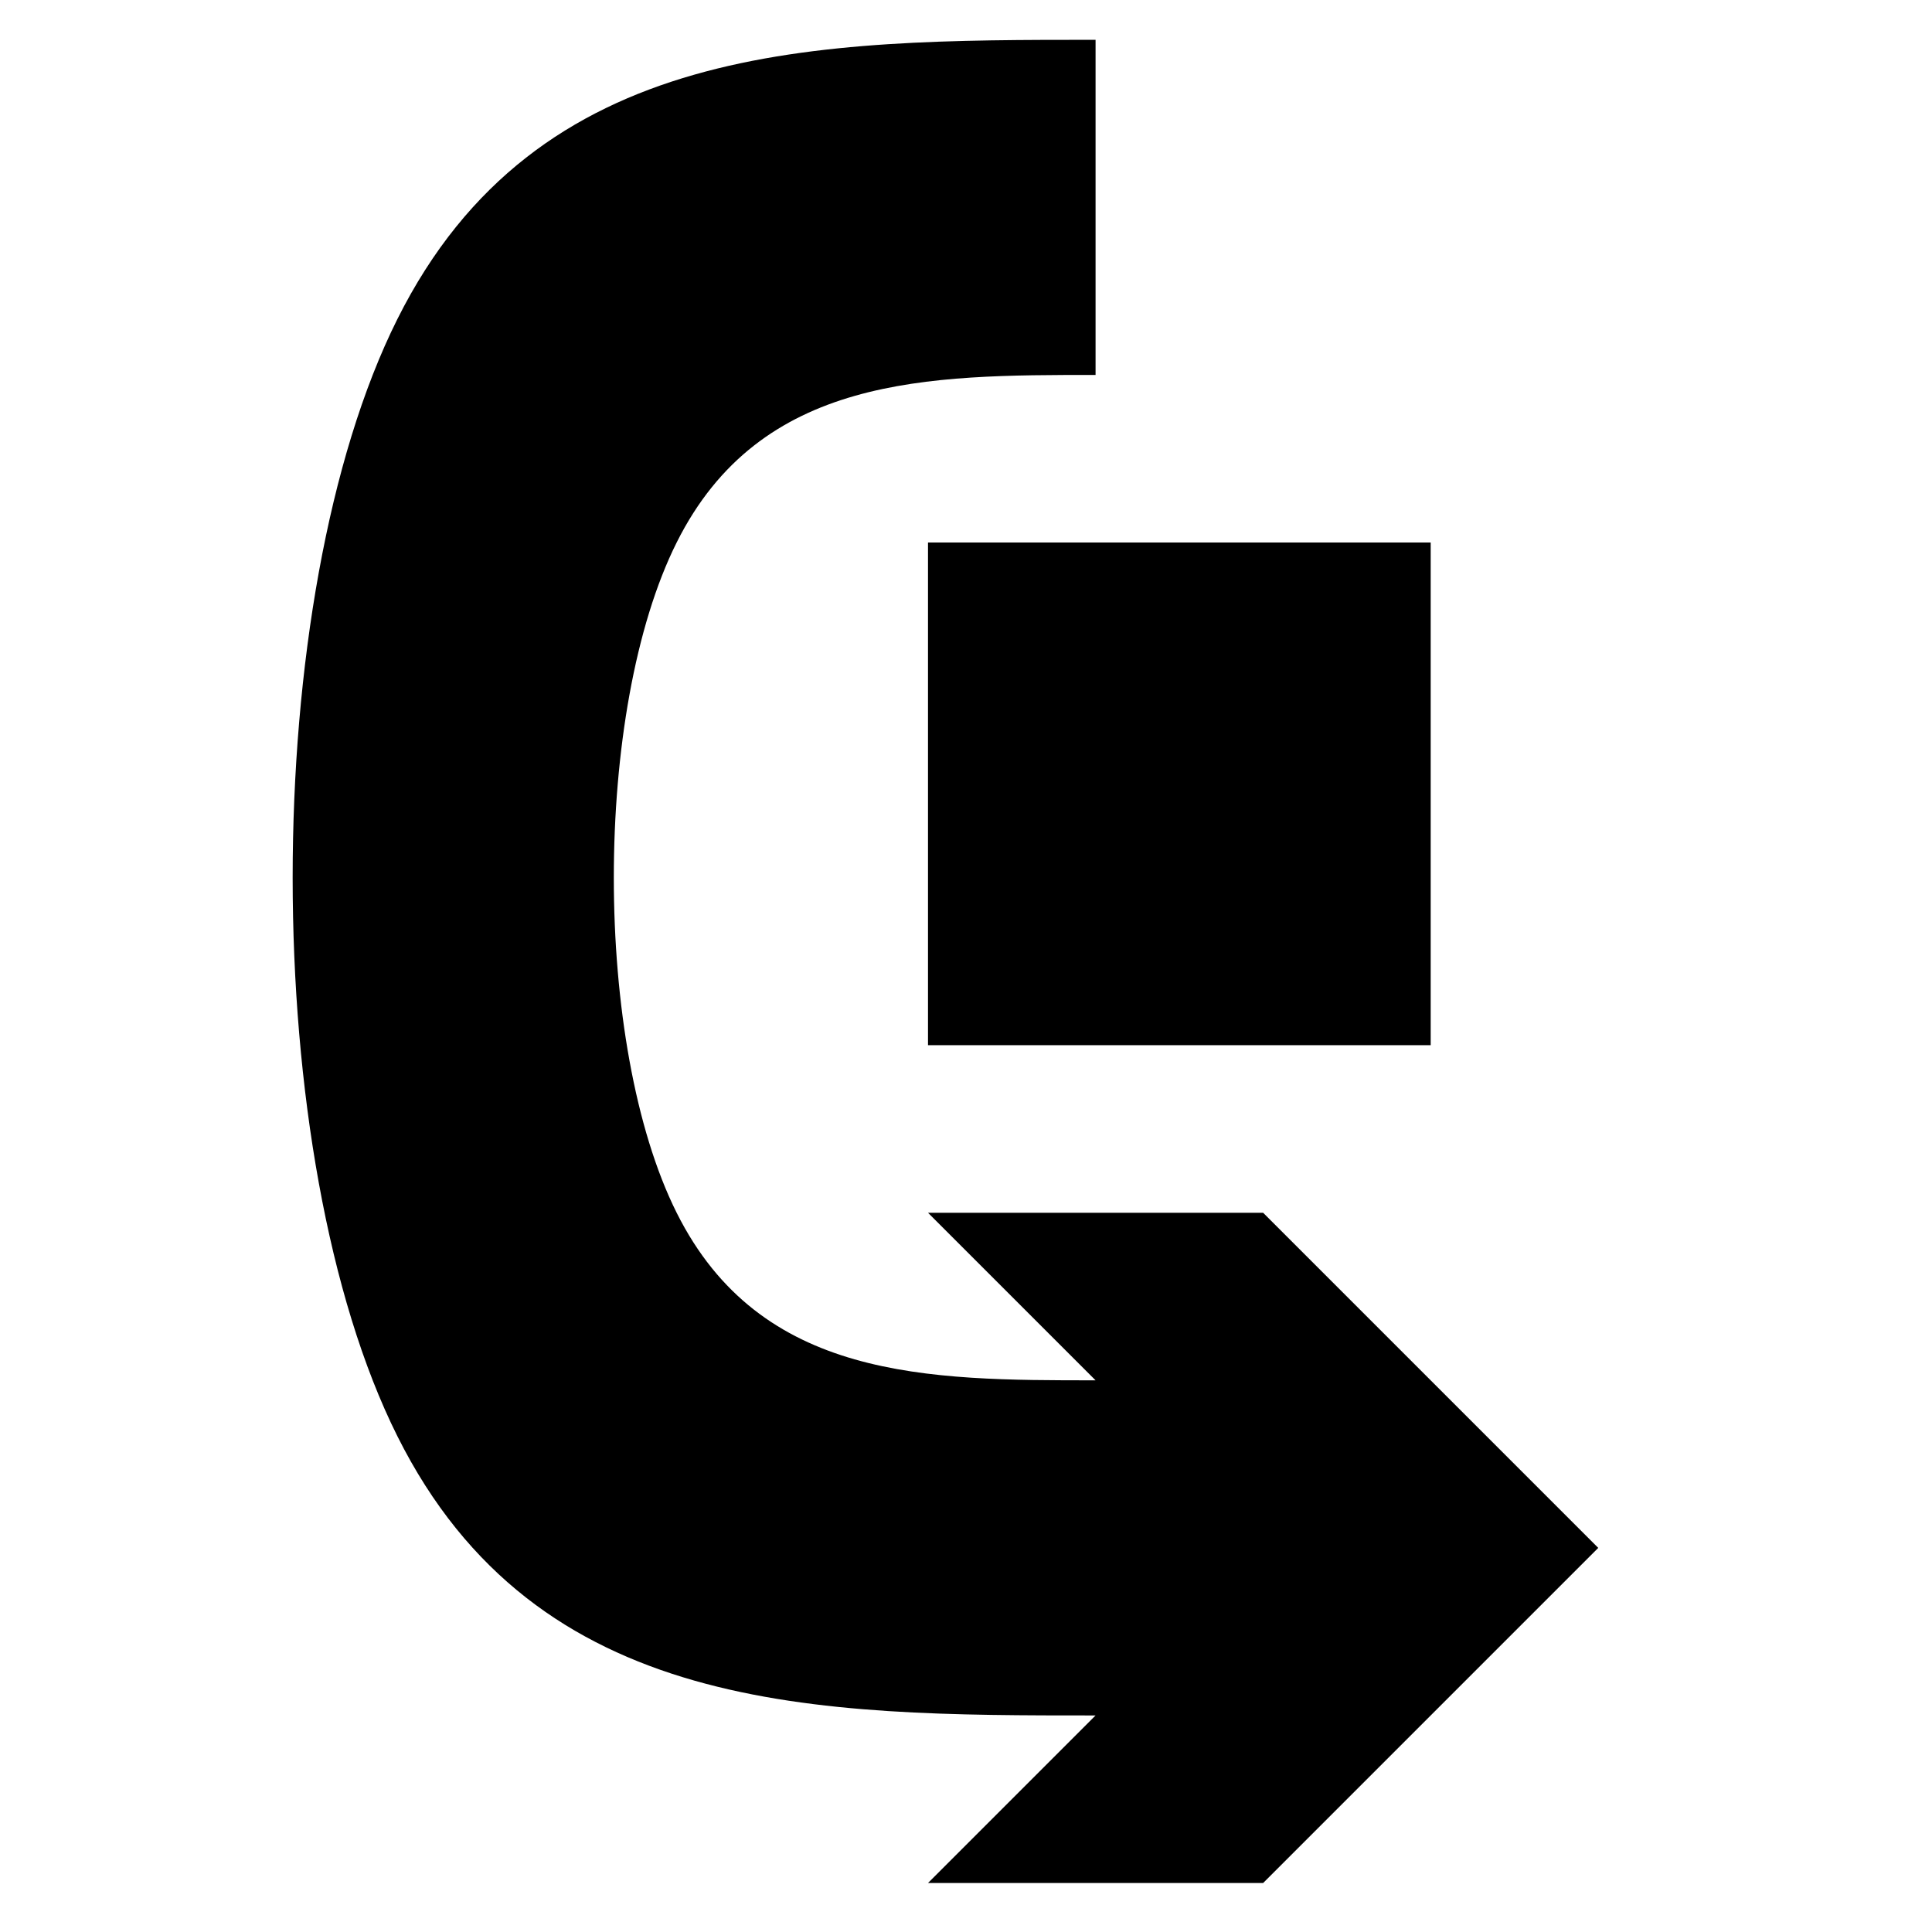 <svg xmlns="http://www.w3.org/2000/svg" width="1000" height="1000" viewBox="0 0 1000 1000"><path d="M480.333 280.801h260.19v260.191h-260.19v-260.19zm173.46 346.922l173.461 173.46-173.46 173.461H480.332l86.73-86.73c-144.55 0-289.102 0-361.376-144.55-72.276-144.552-72.276-433.652 0-578.204C277.961 20.61 422.513 20.61 567.063 20.61v173.46c-86.73 0-173.46 0-216.826 86.731-43.365 86.73-43.365 260.191 0 346.922 43.365 86.73 130.096 86.73 216.826 86.73l-86.73-86.73h173.46z"/></svg>